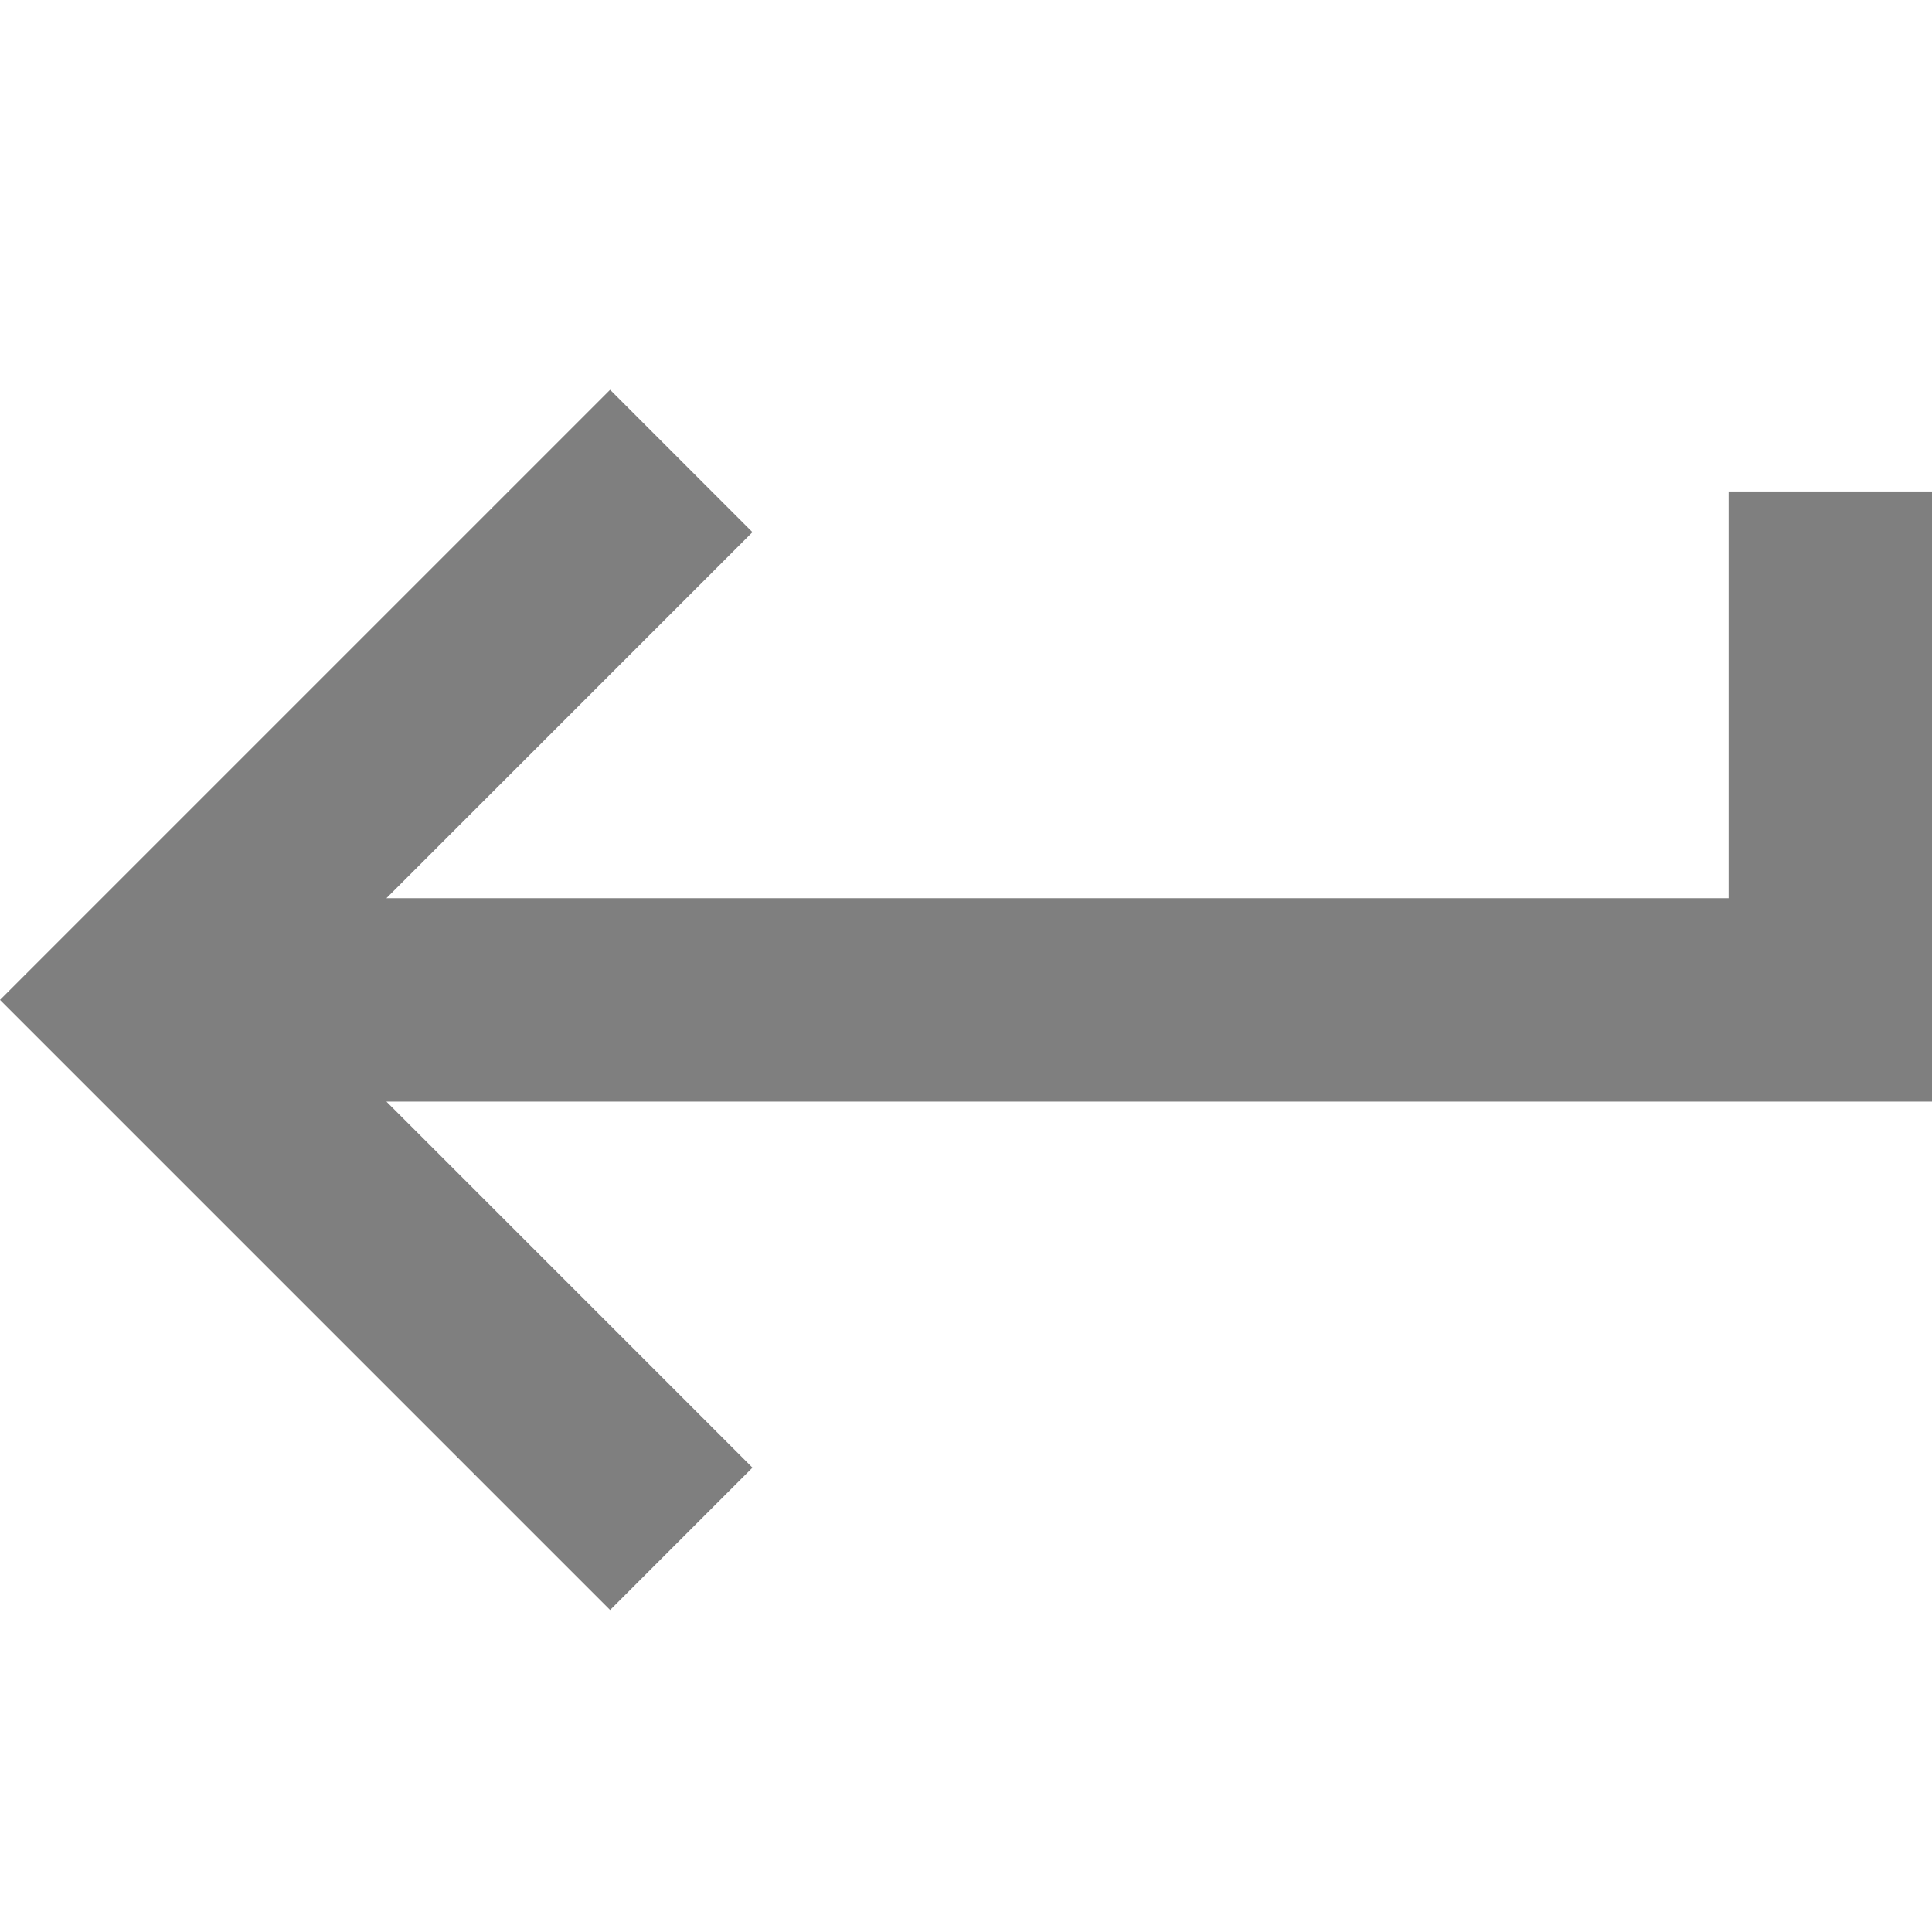 <?xml version="1.0" encoding="UTF-8" standalone="no"?>
<!-- Generator: Adobe Illustrator 16.0.0, SVG Export Plug-In . SVG Version: 6.00 Build 0)  -->

<svg
   xmlns:dc="http://purl.org/dc/elements/1.1/"
   xmlns:cc="http://creativecommons.org/ns#"
   xmlns:rdf="http://www.w3.org/1999/02/22-rdf-syntax-ns#"
   xmlns:svg="http://www.w3.org/2000/svg"
   xmlns="http://www.w3.org/2000/svg"
   xmlns:sodipodi="http://sodipodi.sourceforge.net/DTD/sodipodi-0.dtd"
   xmlns:inkscape="http://www.inkscape.org/namespaces/inkscape"
   version="1.1"
   id="Capa_1"
   x="0px"
   y="0px"
   width="484.5px"
   height="484.5px"
   viewBox="0 0 484.5 484.5"
   style="enable-background:new 0 0 484.5 484.5;"
   xml:space="preserve"
   inkscape:version="0.91 r13725"
   sodipodi:docname="enter_opaque.svg"><defs
     id="defs40" /><sodipodi:namedview
     pagecolor="#ffffff"
     bordercolor="#666666"
     borderopacity="1"
     objecttolerance="10"
     gridtolerance="10"
     guidetolerance="10"
     inkscape:pageopacity="0"
     inkscape:pageshadow="2"
     inkscape:window-width="1871"
     inkscape:window-height="1056"
     id="namedview38"
     showgrid="false"
     inkscape:zoom="0.4871001"
     inkscape:cx="-146.78708"
     inkscape:cy="242.25"
     inkscape:window-x="49"
     inkscape:window-y="24"
     inkscape:window-maximized="1"
     inkscape:current-layer="Capa_1" /><g
     id="g3"
     style="opacity:0.5"
     transform="translate(0,8.5)"><g
       id="keyboard-return"><polygon
         points="188.7,359.55 96.9,267.75 484.5,267.75 484.5,114.75 433.5,114.75 433.5,216.75 96.9,216.75 188.7,124.95 153,89.25 0,242.25 153,395.25 "
         id="polygon6" /></g></g><g
     id="g8"
     style="opacity:0.5"
     transform="translate(0,8.5)" /><g
     id="g10"
     style="opacity:0.5"
     transform="translate(0,8.5)" /><g
     id="g12"
     style="opacity:0.5"
     transform="translate(0,8.5)" /><g
     id="g14"
     style="opacity:0.5"
     transform="translate(0,8.5)" /><g
     id="g16"
     style="opacity:0.5"
     transform="translate(0,8.5)" /><g
     id="g18"
     style="opacity:0.5"
     transform="translate(0,8.5)" /><g
     id="g20"
     style="opacity:0.5"
     transform="translate(0,8.5)" /><g
     id="g22"
     style="opacity:0.5"
     transform="translate(0,8.5)" /><g
     id="g24"
     style="opacity:0.5"
     transform="translate(0,8.5)" /><g
     id="g26"
     style="opacity:0.5"
     transform="translate(0,8.5)" /><g
     id="g28"
     style="opacity:0.5"
     transform="translate(0,8.5)" /><g
     id="g30"
     style="opacity:0.5"
     transform="translate(0,8.5)" /><g
     id="g32"
     style="opacity:0.5"
     transform="translate(0,8.5)" /><g
     id="g34"
     style="opacity:0.5"
     transform="translate(0,8.5)" /><g
     id="g36"
     style="opacity:0.5"
     transform="translate(0,8.5)" /></svg>